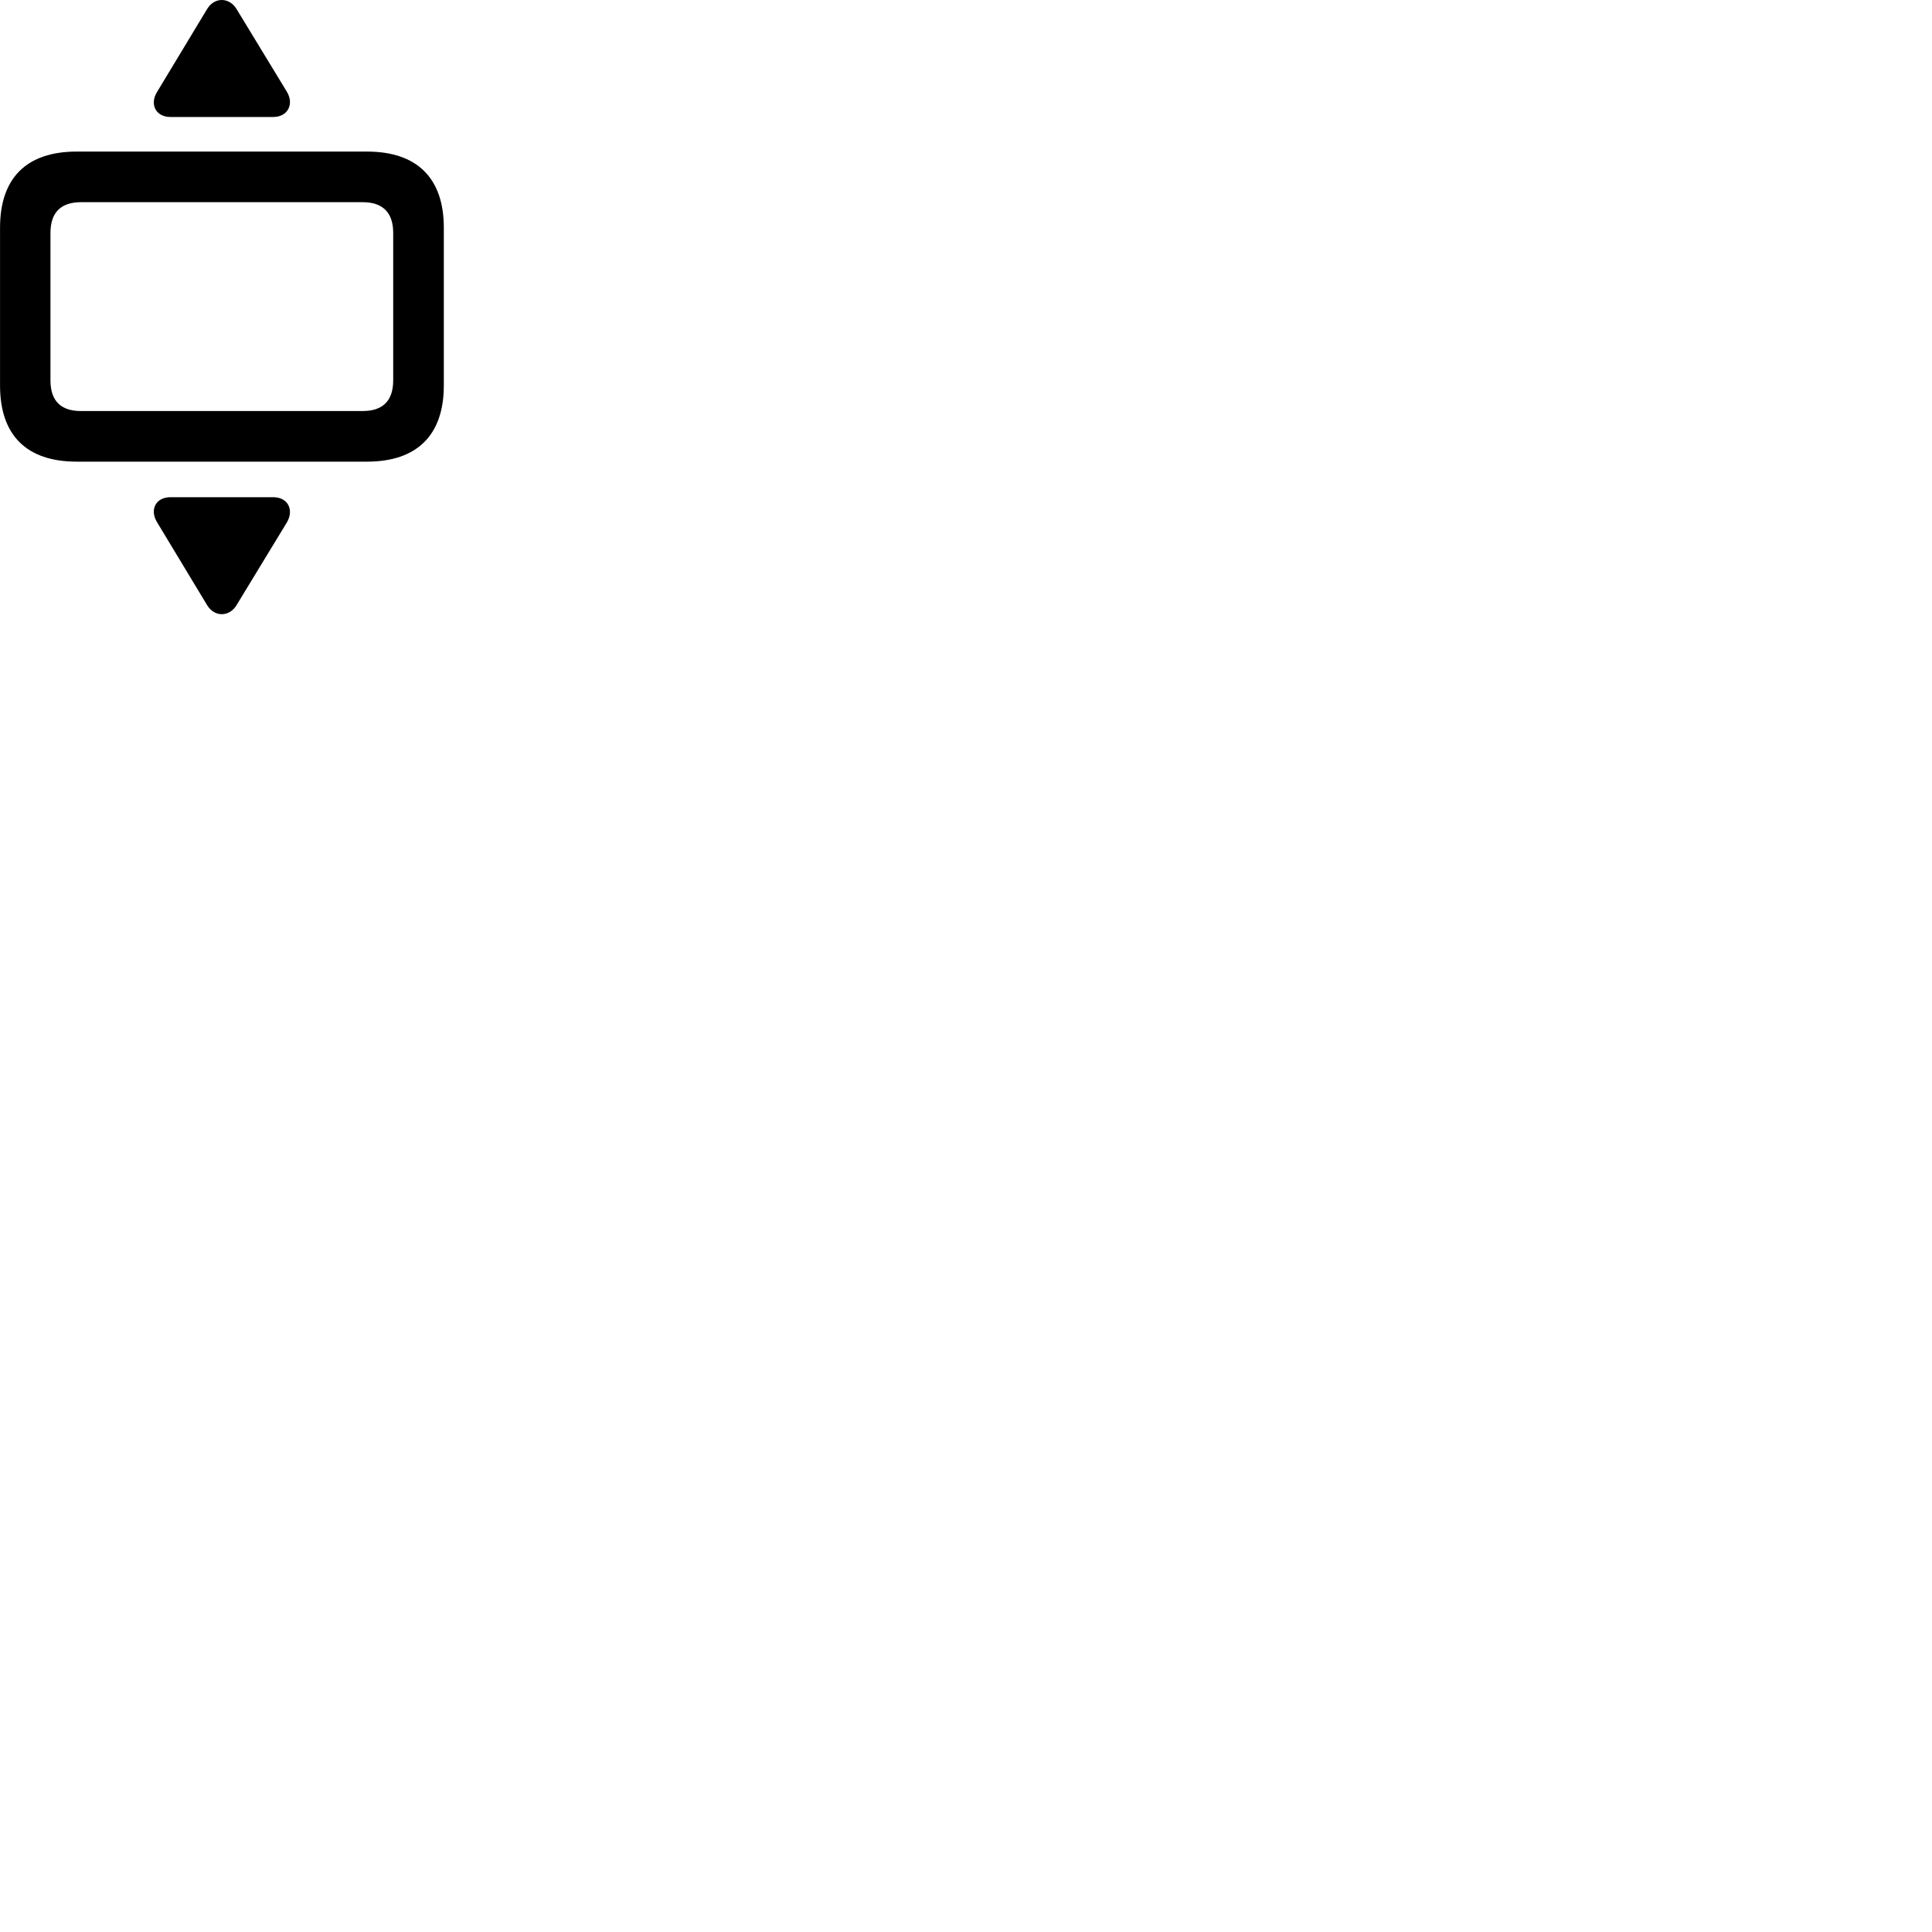 
        <svg xmlns="http://www.w3.org/2000/svg" viewBox="0 0 100 100">
            <path d="M8.822 6.055H14.142C14.892 6.055 15.232 5.395 14.852 4.755L12.242 0.465C11.872 -0.145 11.102 -0.165 10.722 0.465L8.132 4.755C7.732 5.395 8.062 6.055 8.822 6.055ZM3.972 23.895H18.992C21.582 23.895 22.972 22.525 22.972 19.955V11.785C22.972 9.215 21.582 7.845 18.992 7.845H3.972C1.372 7.845 0.002 9.215 0.002 11.785V19.955C0.002 22.525 1.372 23.895 3.972 23.895ZM4.192 21.275C3.162 21.275 2.612 20.765 2.612 19.685V12.055C2.612 10.985 3.162 10.465 4.192 10.465H18.772C19.792 10.465 20.352 10.985 20.352 12.055V19.685C20.352 20.765 19.792 21.275 18.772 21.275ZM8.822 25.735C8.062 25.735 7.732 26.385 8.132 27.035L10.722 31.325C11.102 31.955 11.872 31.935 12.242 31.325L14.852 27.035C15.232 26.375 14.892 25.735 14.142 25.735Z" />
        </svg>
    
